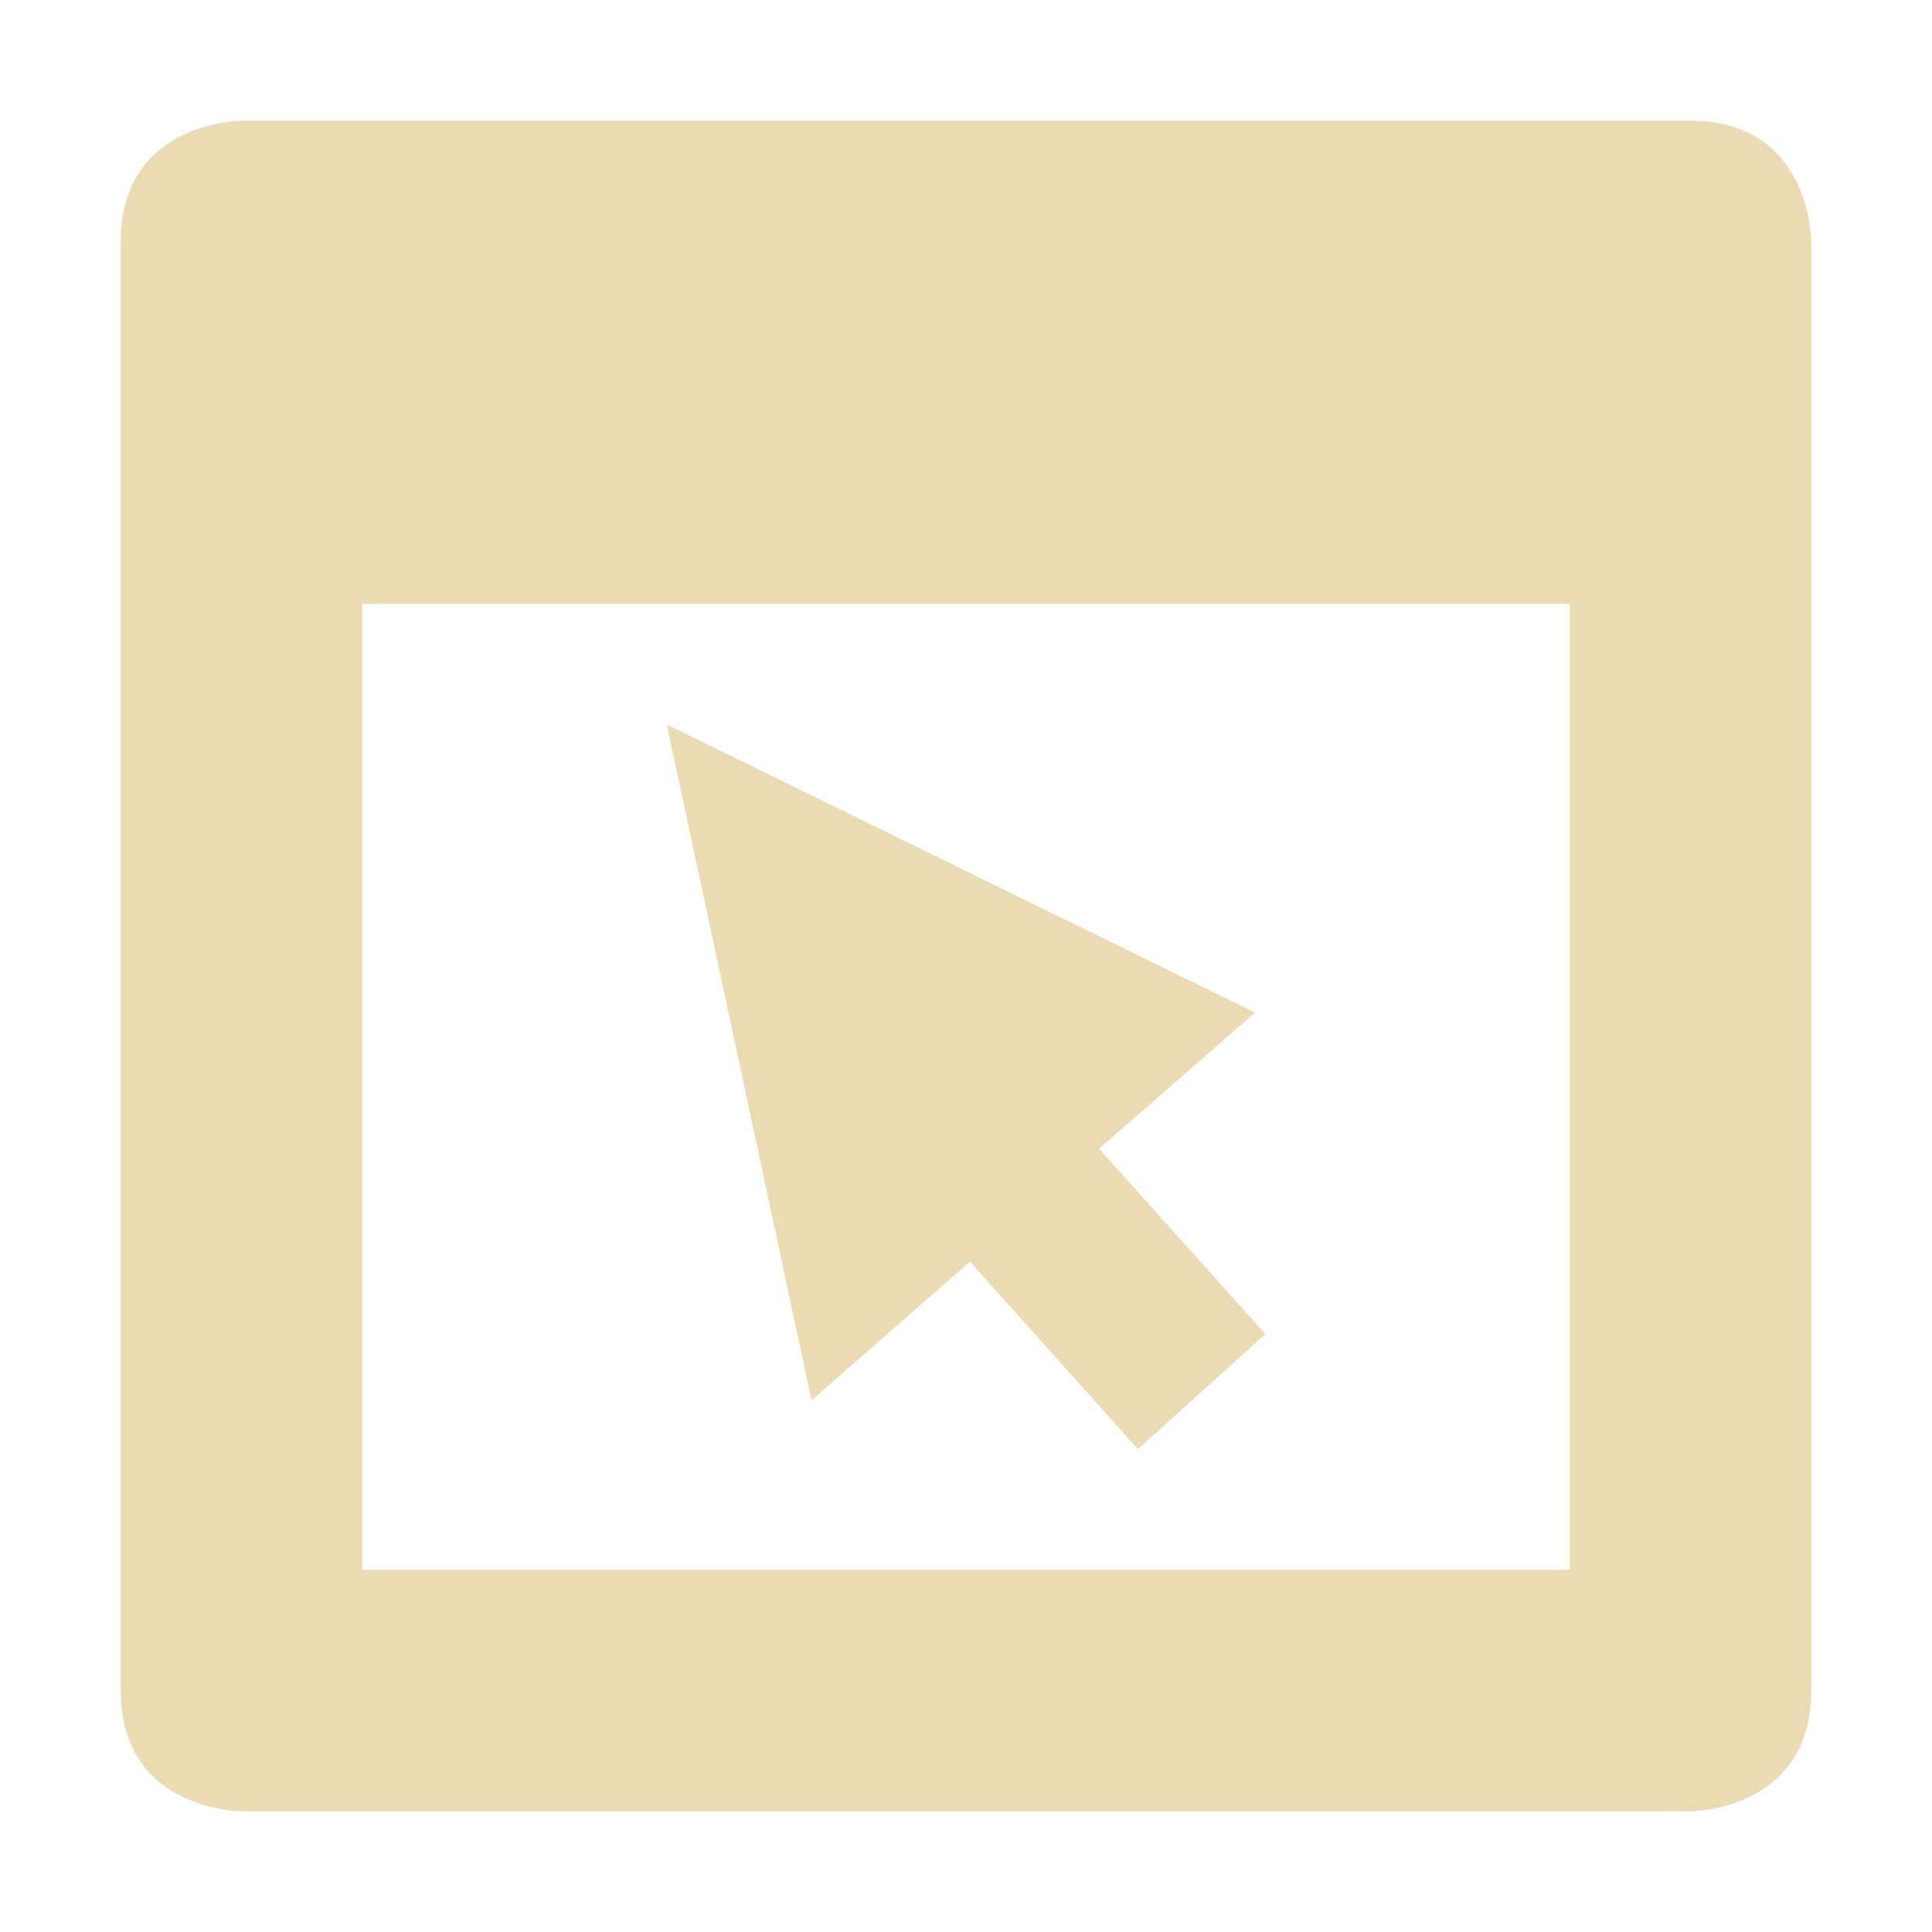<svg width="16" height="16" version="1.1" xmlns="http://www.w3.org/2000/svg">
  <defs>
    <style id="current-color-scheme" type="text/css">.ColorScheme-Text { color:#ebdbb2; } .ColorScheme-Highlight { color:#458588; }</style>
  </defs>
  <path class="ColorScheme-Text" d="m2 1s-1 1e-6 -1 1v12c0 1 1 1 1 1h12s1-1e-6 1-1v-12s-1e-6 -1-1-1zm1 4h10v8h-10zm2.522 1 1.199 5.596 1.312-1.148 1.391 1.553 1.055-0.953-1.377-1.535 1.291-1.127z" fill="currentColor"/>
</svg>
